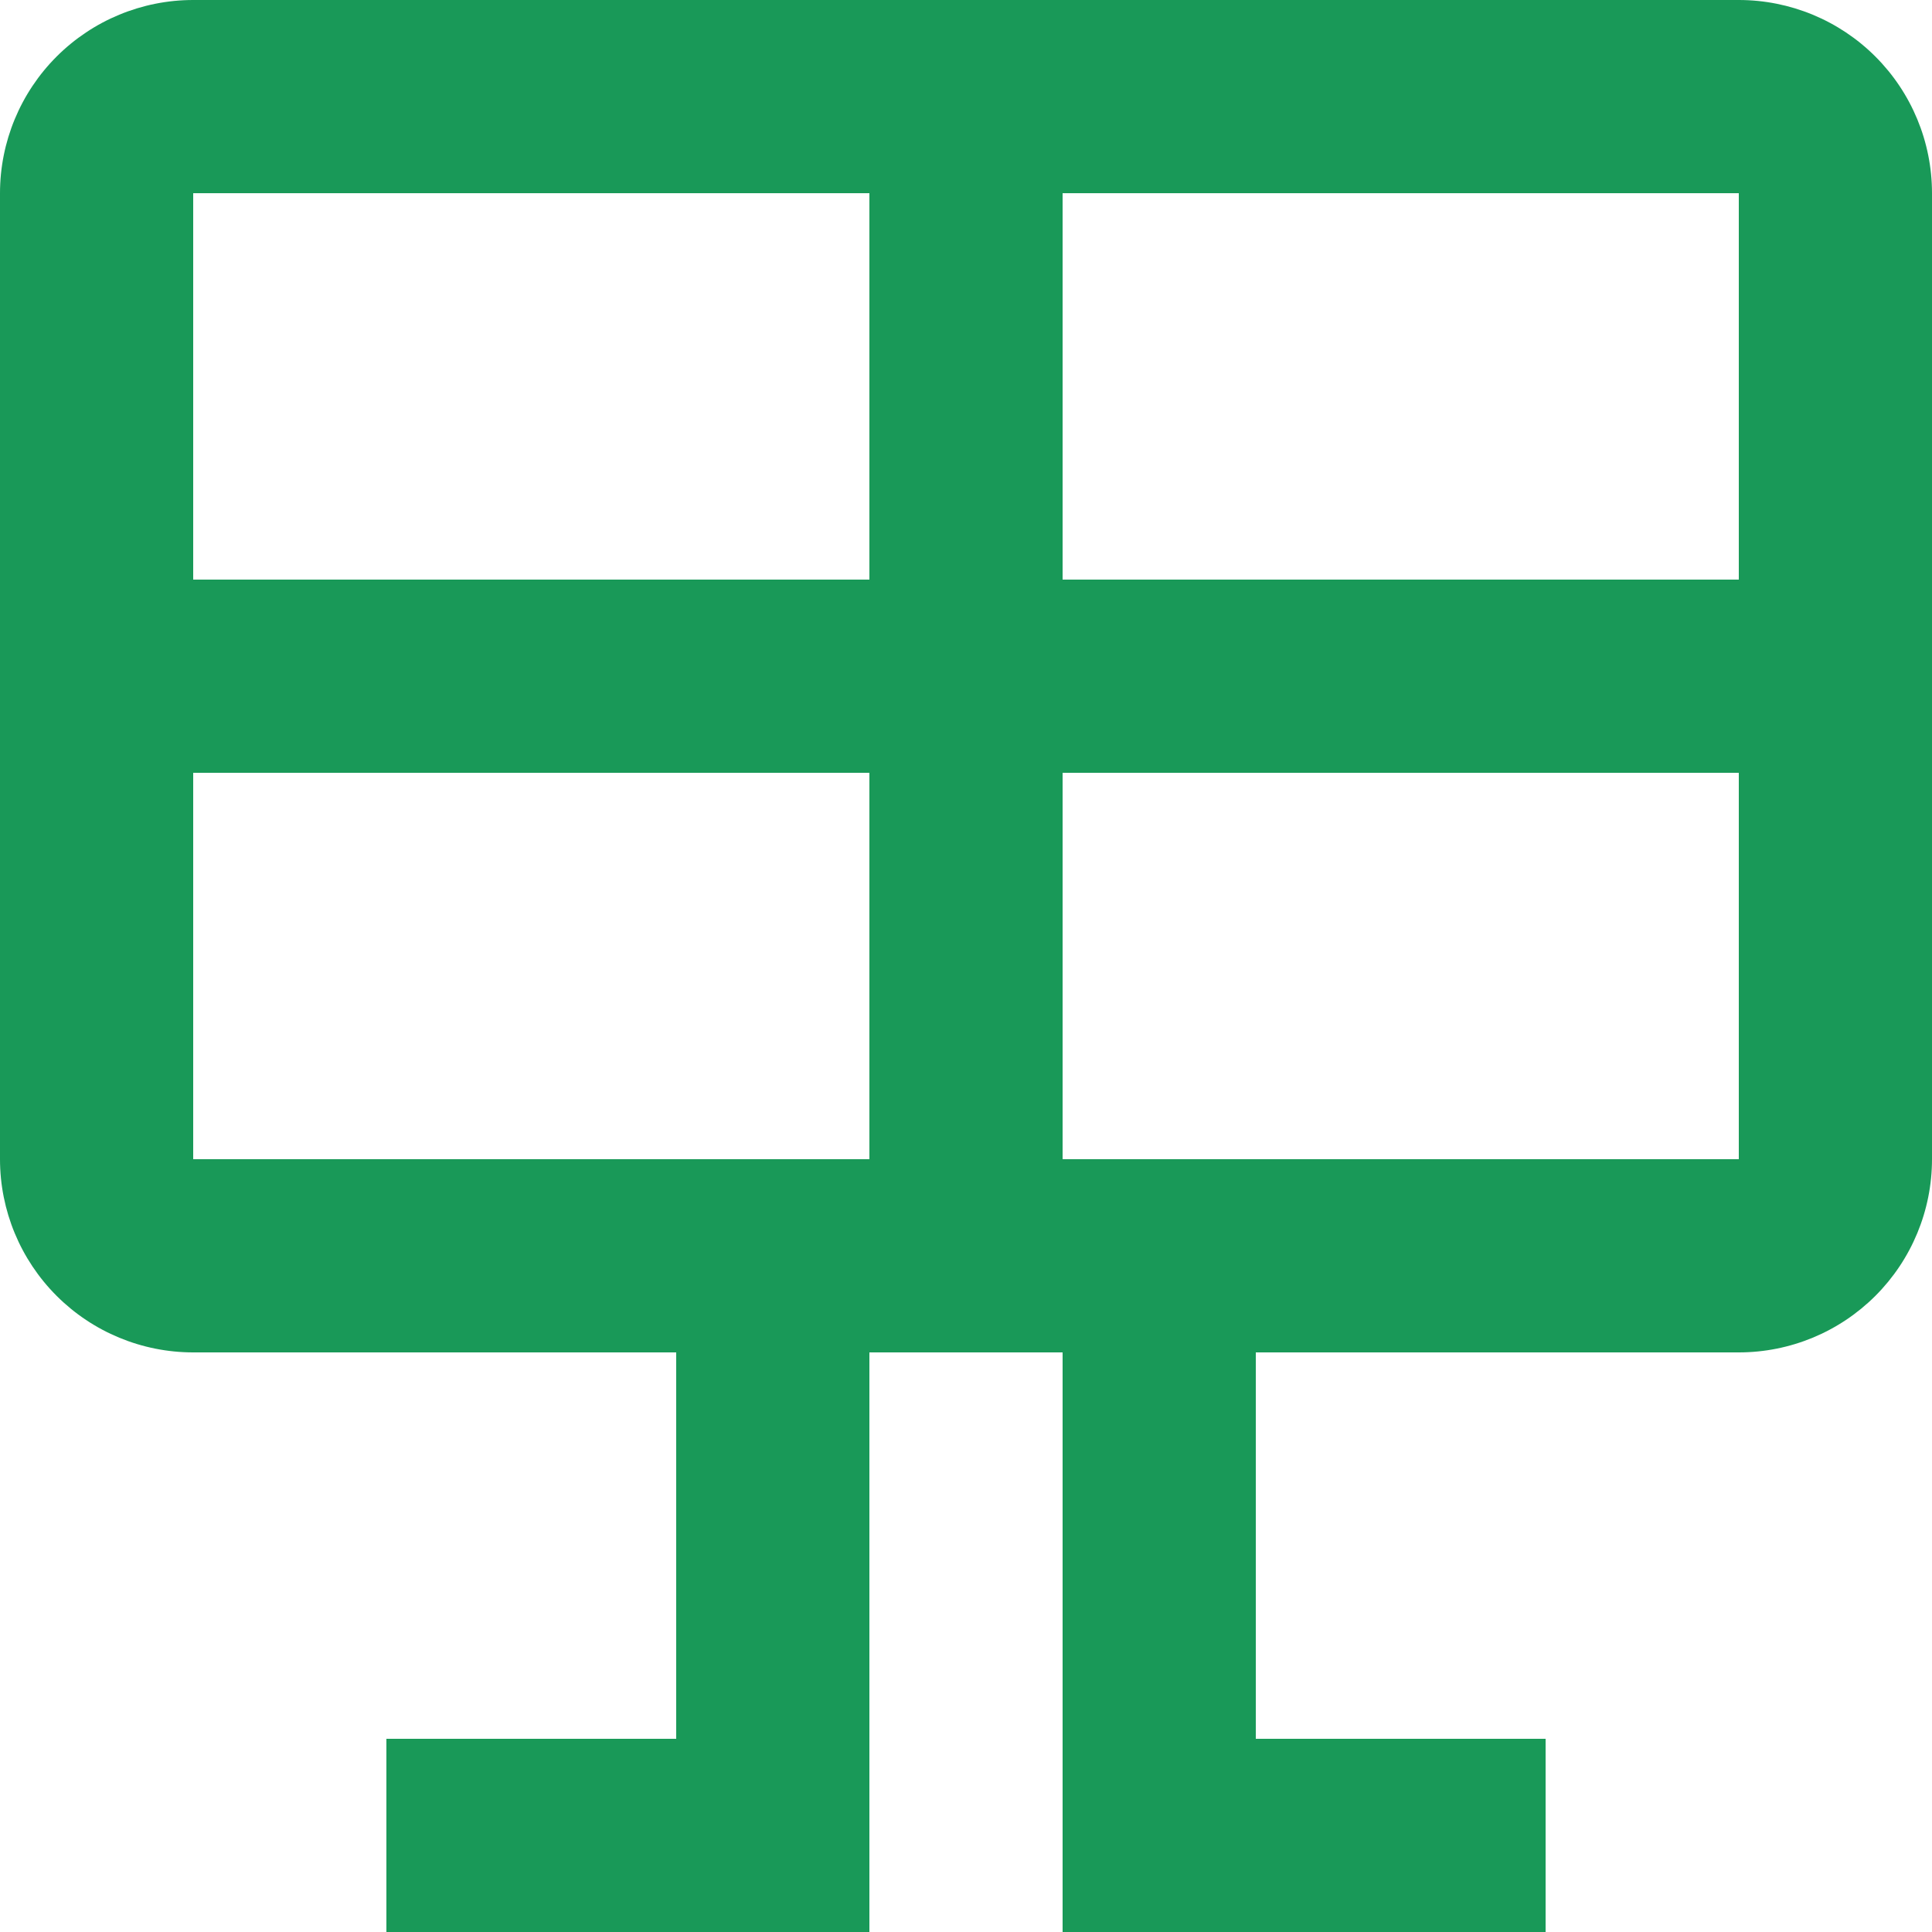 <svg width="80" height="80" viewBox="0 0 80 80" fill="none" xmlns="http://www.w3.org/2000/svg">
<path d="M8 0H72C74.122 0 76.157 0.843 77.657 2.343C79.157 3.843 80 5.878 80 8V48C80 50.122 79.157 52.157 77.657 53.657C76.157 55.157 74.122 56 72 56H52V72H64V80H44V56H36V80H16V72H28V56H8C5.878 56 3.843 55.157 2.343 53.657C0.843 52.157 0 50.122 0 48V8C0 5.878 0.843 3.843 2.343 2.343C3.843 0.843 5.878 0 8 0ZM8 8V24H36V8H8ZM8 48H36V32H8V48ZM72 48V32H44V48H72ZM72 8H44V24H72V8Z" fill="#199958"/>
</svg>
